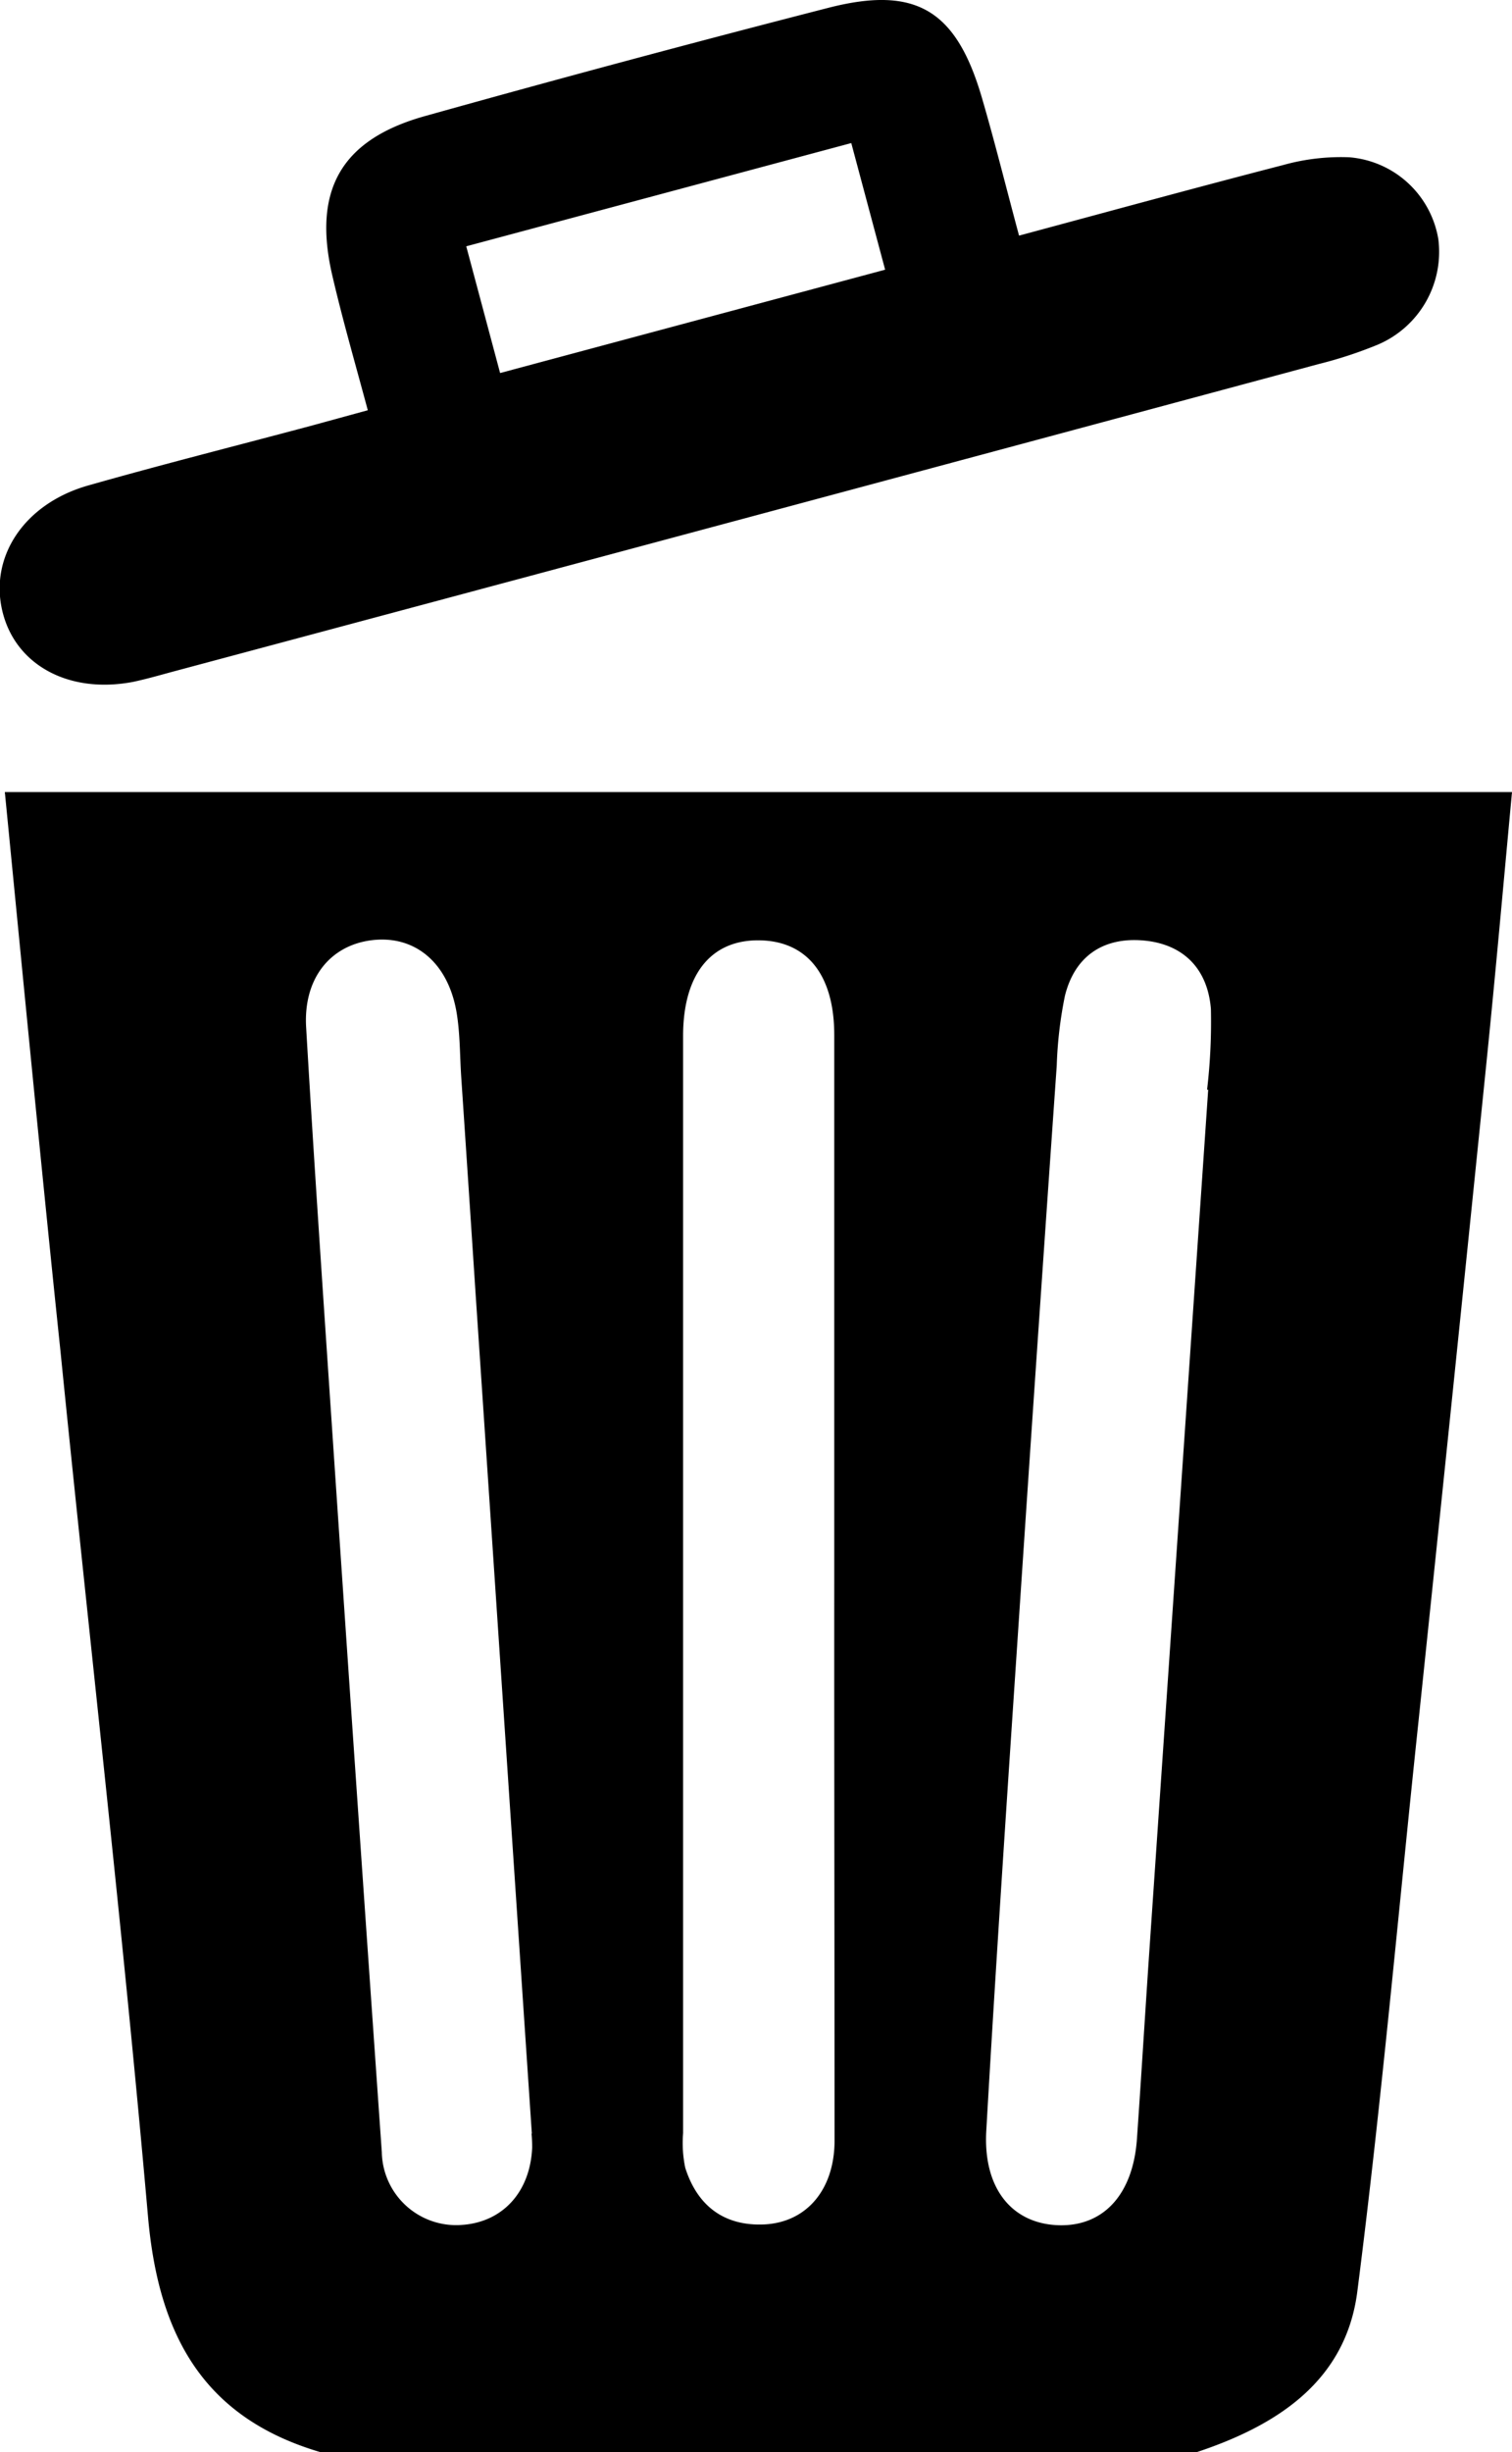 <svg xmlns="http://www.w3.org/2000/svg" viewBox="0 0 150.05 243.21"><title>TrashOpen</title><g id="Layer_2" data-name="Layer 2"><g id="Cuadritos"><path d="M31.78,243.21c-11.64-3.43-16.06-11.64-17.09-23.34C12.17,191.22,8.87,162.64,6,134,4.08,115.67,2.32,97.31.48,78.56H150.05c-.84,9-1.62,17.82-2.52,26.68q-3.33,32.74-6.76,65.5c-2,18.85-3.66,37.74-6.07,56.54-1.14,8.89-7.94,13.28-15.92,15.93Zm21-31.59c-1.91-28.47-3.74-55.87-5.58-83.27q-.7-10.69-1.42-21.41c-.15-2.16-.11-4.34-.46-6.47-.83-5-4.17-7.76-8.47-7.21-4.12.53-6.75,3.83-6.47,8.62.76,13,1.64,25.91,2.51,38.85q2.45,36.38,5,72.72a7.38,7.38,0,0,0,7.92,7.23c4.06-.26,6.8-3.25,7-7.64A14.1,14.1,0,0,0,52.75,211.62ZM119.9,108.08h-.11a57.64,57.64,0,0,0,.38-8c-.32-4-2.74-6.46-6.72-6.8s-6.8,1.57-7.77,5.5a41,41,0,0,0-.81,6.92q-1.94,27.64-3.78,55.28c-1.12,16.78-2.25,33.55-3.21,50.33-.34,5.78,2.58,9.28,7.23,9.4,4.43.11,7.34-3.09,7.72-8.57.44-6.31.82-12.62,1.25-18.93Zm-37.11,49q0-27.21,0-54.43c0-5.9-2.66-9.25-7.28-9.38-4.88-.14-7.71,3.29-7.72,9.45q0,54.44,0,108.86A12.11,12.11,0,0,0,68,215c1.19,3.76,3.83,5.8,7.82,5.63,4.18-.19,6.94-3.39,7-8.17C82.82,194,82.78,175.53,82.79,157.05Z"/><path d="M36.5,40.69C35.24,36,34,31.72,33,27.42c-2-8.48.77-13.55,9.15-15.9Q62.1,5.94,82.19.78C90.91-1.46,94.91,1,97.45,9.72c1.28,4.38,2.38,8.82,3.68,13.65,9-2.42,17.61-4.78,26.21-7a21.3,21.3,0,0,1,6.57-.77,9.76,9.76,0,0,1,8.83,8.13,10,10,0,0,1-6,10.45,42.23,42.23,0,0,1-5.92,1.94Q74,51.41,17.11,66.63c-1.29.35-2.58.72-3.89,1-6.41,1.23-11.75-1.69-13-7.08S2.44,50,8.62,48.19c7.44-2.12,14.93-4,22.4-6ZM87.84,26.75,84.48,14.19,46.27,24.43,49.63,37Z"/></g></g></svg>